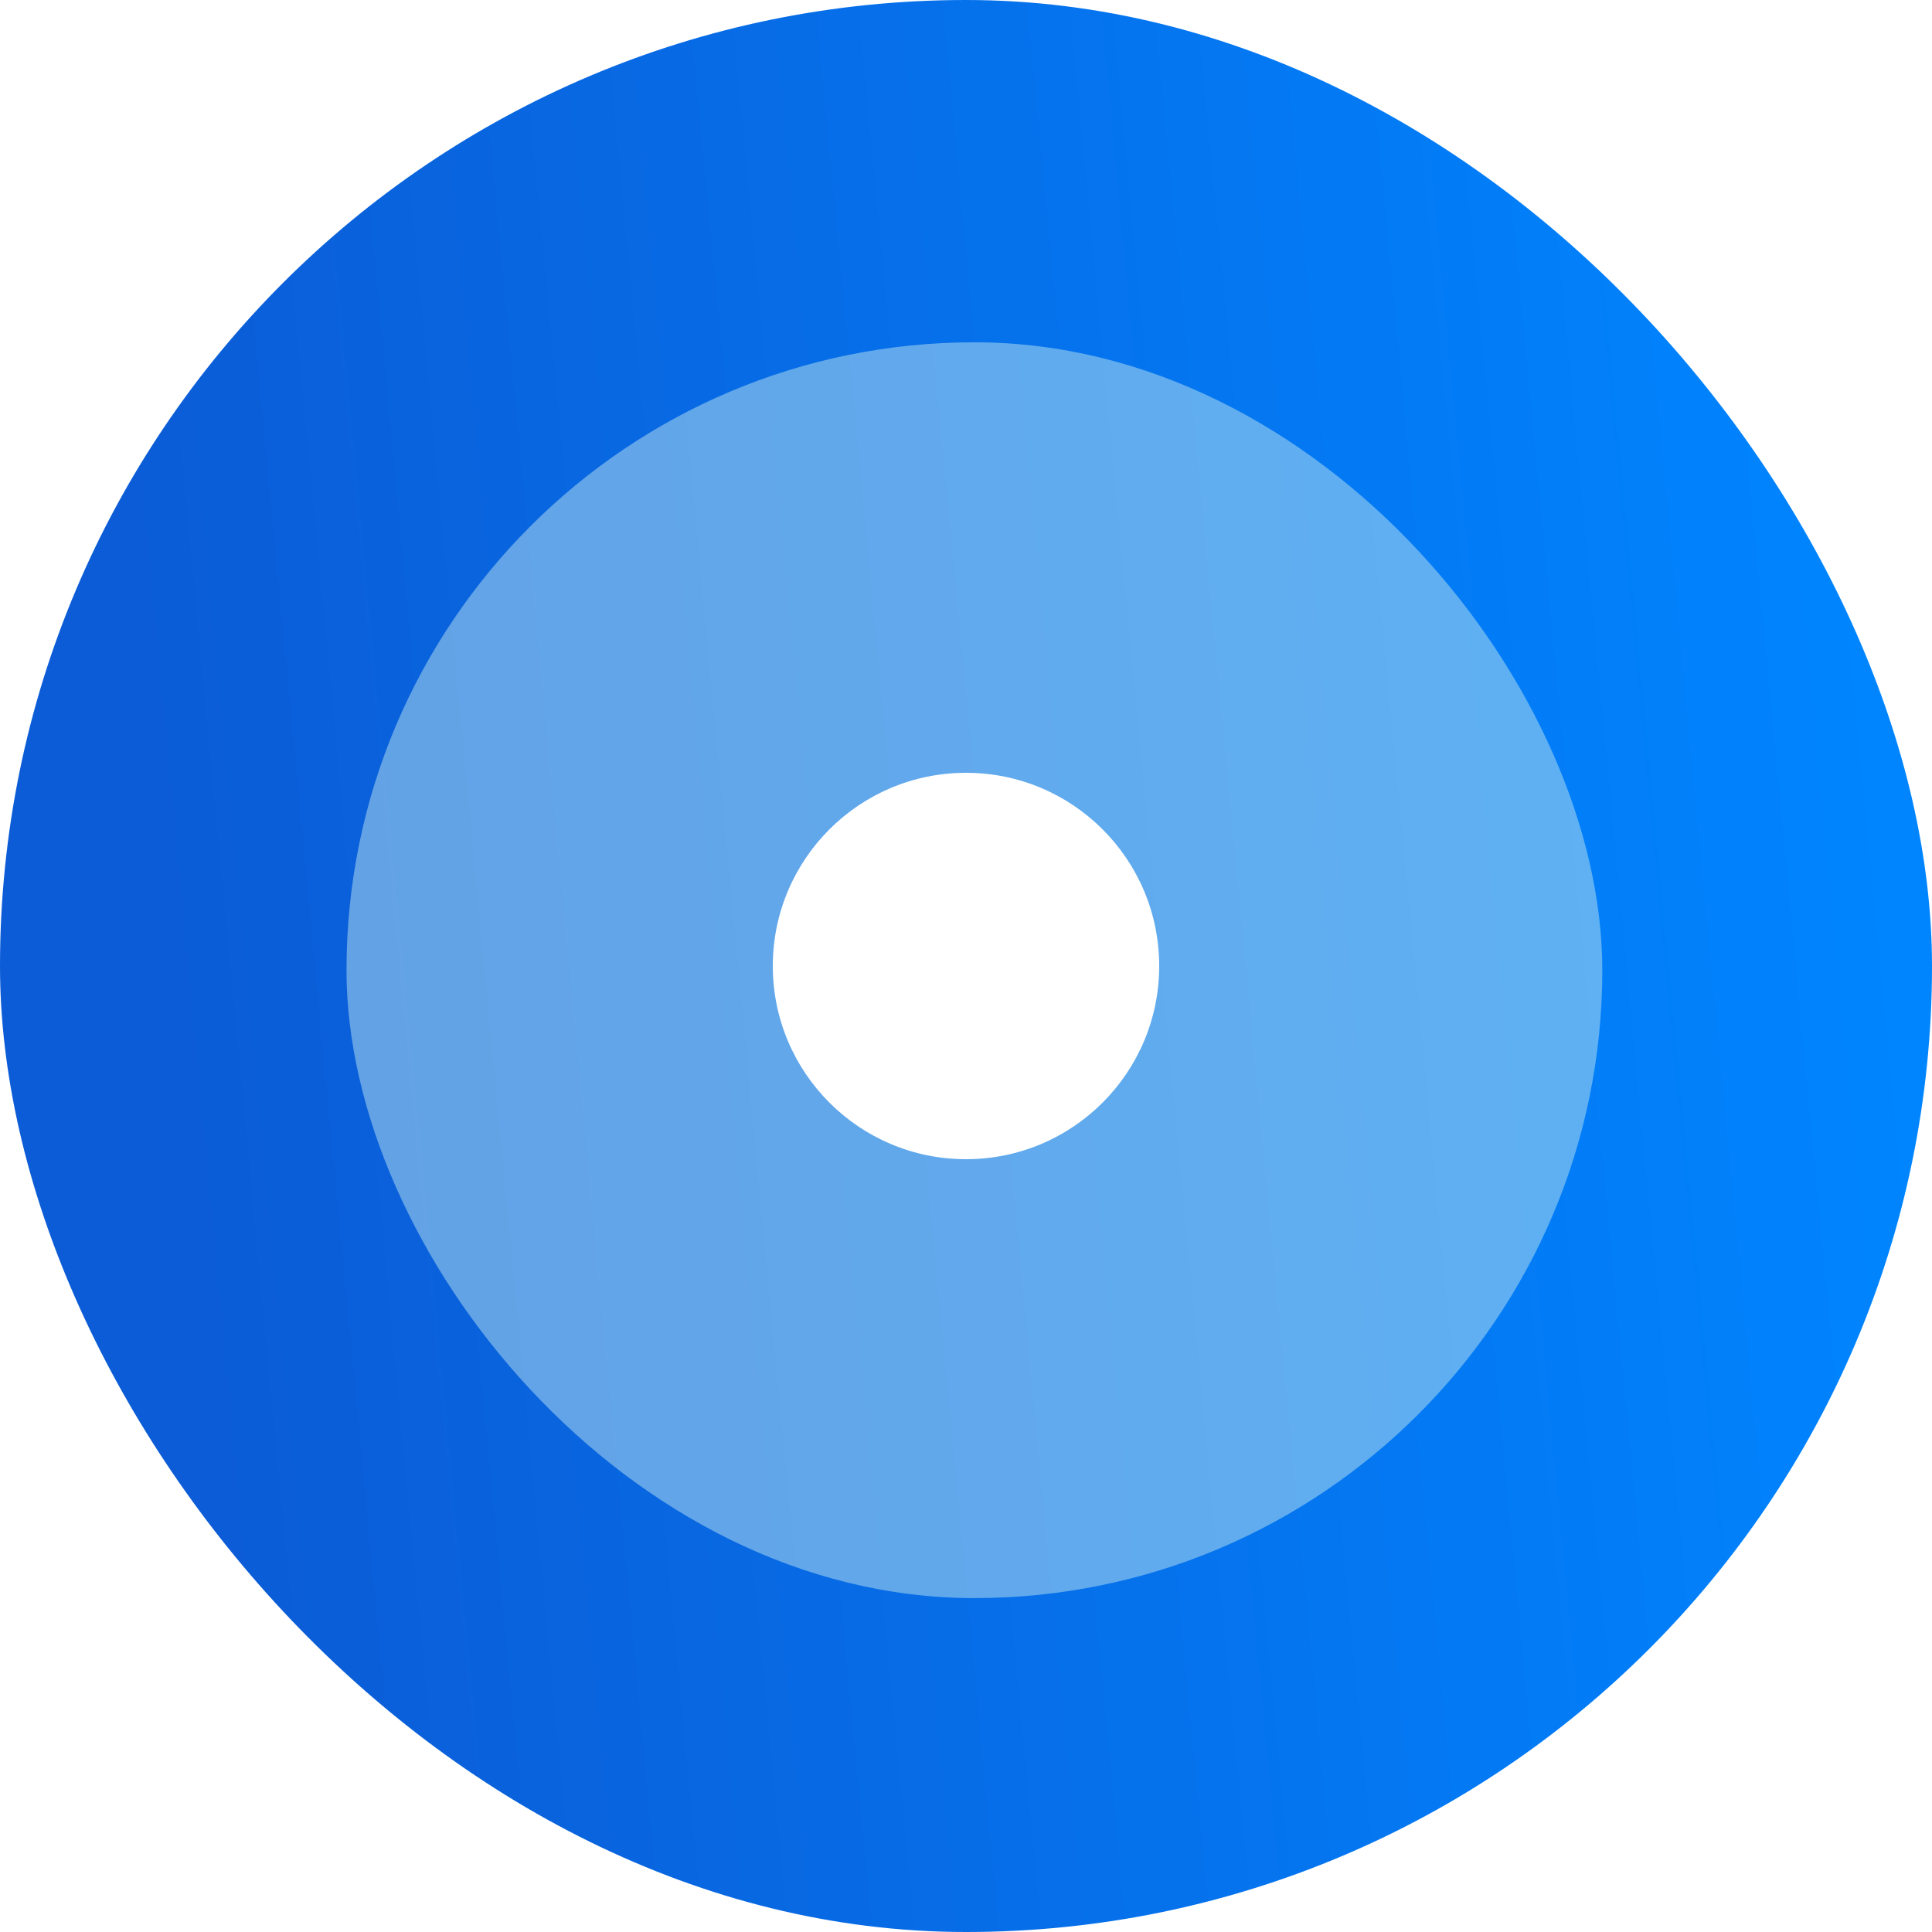 <svg width="46" height="46" viewBox="0 0 46 46" fill="none" xmlns="http://www.w3.org/2000/svg">
<rect width="46" height="46" rx="23" fill="url(#paint0_linear_78_188)"/>
<g filter="url(#filter0_bi_78_188)">
<rect x="8.05" y="8.05" width="29.9" height="29.9" rx="14.95" fill="#BCE4F1" fill-opacity="0.5"/>
</g>
<path d="M23 27.6C25.541 27.6 27.6 25.541 27.6 23C27.6 20.459 25.541 18.4 23 18.4C20.46 18.4 18.4 20.459 18.4 23C18.4 25.541 20.46 27.6 23 27.6Z" fill="white"/>
<defs>
<filter id="filter0_bi_78_188" x="4.05" y="4.05" width="37.9" height="37.9" filterUnits="userSpaceOnUse" color-interpolation-filters="sRGB">
<feFlood flood-opacity="0" result="BackgroundImageFix"/>
<feGaussianBlur in="BackgroundImageFix" stdDeviation="2"/>
<feComposite in2="SourceAlpha" operator="in" result="effect1_backgroundBlur_78_188"/>
<feBlend mode="normal" in="SourceGraphic" in2="effect1_backgroundBlur_78_188" result="shape"/>
<feColorMatrix in="SourceAlpha" type="matrix" values="0 0 0 0 0 0 0 0 0 0 0 0 0 0 0 0 0 0 127 0" result="hardAlpha"/>
<feOffset dx="0.2" dy="0.1"/>
<feGaussianBlur stdDeviation="0.5"/>
<feComposite in2="hardAlpha" operator="arithmetic" k2="-1" k3="1"/>
<feColorMatrix type="matrix" values="0 0 0 0 1 0 0 0 0 1 0 0 0 0 1 0 0 0 0.6 0"/>
<feBlend mode="normal" in2="shape" result="effect2_innerShadow_78_188"/>
</filter>
<linearGradient id="paint0_linear_78_188" x1="3.119" y1="14.034" x2="44.051" y2="10.136" gradientUnits="userSpaceOnUse">
<stop stop-color="#0B5CD6"/>
<stop offset="1" stop-color="#0085FF"/>
</linearGradient>
</defs>
</svg>
